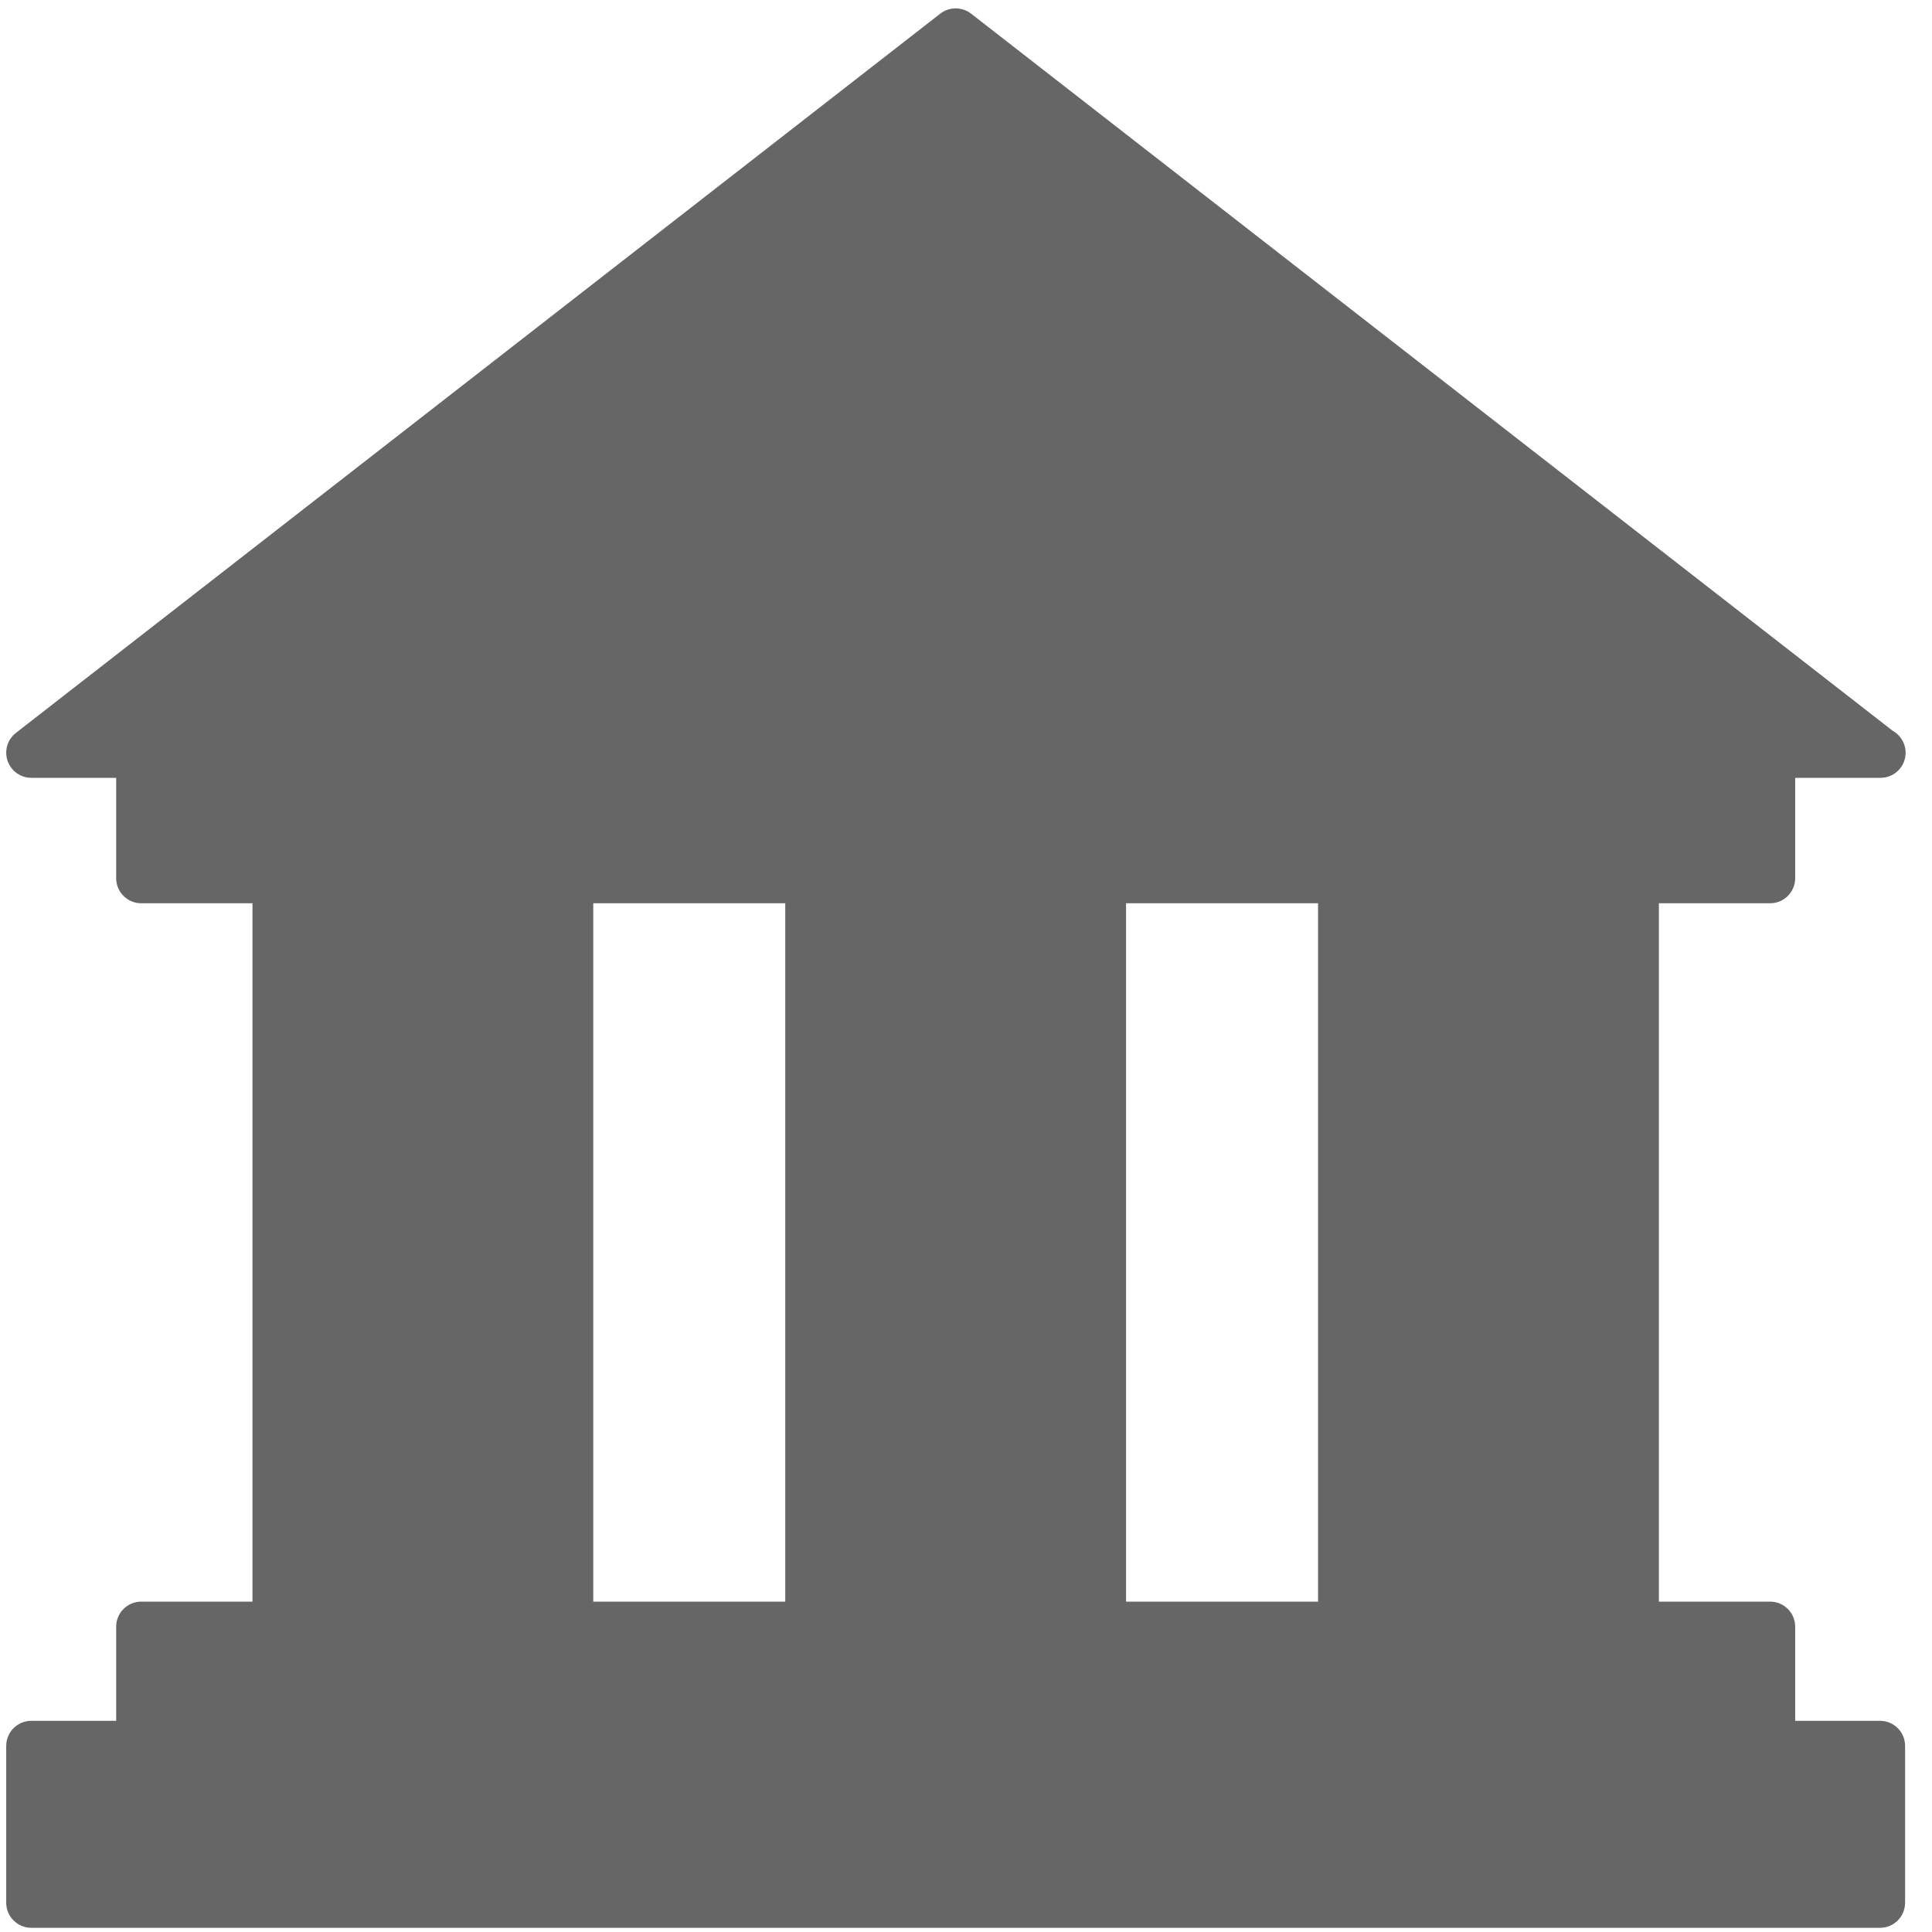 <?xml version="1.0" encoding="UTF-8"?>
<svg width="70px" height="70px" viewBox="0 0 70 70" version="1.1" xmlns="http://www.w3.org/2000/svg" xmlns:xlink="http://www.w3.org/1999/xlink">
    <!-- Generator: Sketch 52.4 (67378) - http://www.bohemiancoding.com/sketch -->
    <title>Shape</title>
    <desc>Created with Sketch.</desc>
    <g id="Page-1" stroke="none" stroke-width="1" fill="none" fill-rule="evenodd">
        <g id="T03_MANASQUAN_Rates" transform="translate(-423, -1162)" fill="#666666" fill-rule="nonzero">
            <g id="Group-20" transform="translate(325, 1120)">
                <g id="Group-19" transform="translate(55, 0)">
                    <g id="noun_Bank_913742_000000" transform="translate(43, 42)">
                        <path d="M68.116,62.348 L65.043,62.348 L65.043,58.939 C65.043,58.436 64.636,58.03 64.134,58.03 L60.105,58.03 L60.105,32.727 L64.134,32.727 C64.636,32.727 65.043,32.32 65.043,31.818 L65.043,28.182 L68.116,28.182 C68.123,28.182 68.13,28.182 68.135,28.182 C68.637,28.182 69.044,27.775 69.044,27.273 C69.044,26.93 68.854,26.631 68.573,26.476 L35.185,0.495 C34.856,0.24 34.396,0.24 34.067,0.495 L0.576,26.555 C0.27,26.794 0.149,27.2 0.275,27.568 C0.401,27.935 0.746,28.182 1.135,28.182 L4.209,28.182 L4.209,31.818 C4.209,32.32 4.616,32.727 5.118,32.727 L9.148,32.727 L9.148,58.03 L5.118,58.03 C4.616,58.03 4.209,58.436 4.209,58.939 L4.209,62.348 L1.135,62.348 C0.633,62.348 0.225,62.755 0.225,63.257 L0.225,68.939 C0.225,69.442 0.633,69.848 1.135,69.848 L68.116,69.848 C68.619,69.848 69.025,69.442 69.025,68.939 L69.025,63.257 C69.025,62.755 68.618,62.348 68.116,62.348 Z M28.451,32.727 L28.451,58.03 L21.495,58.03 L21.495,32.727 L28.451,32.727 Z M40.799,58.03 L40.799,32.727 L47.755,32.727 L47.755,58.03 L40.799,58.03 Z" id="Shape"></path>
                    </g>
                </g>
            </g>
        </g>
    </g>
</svg>
